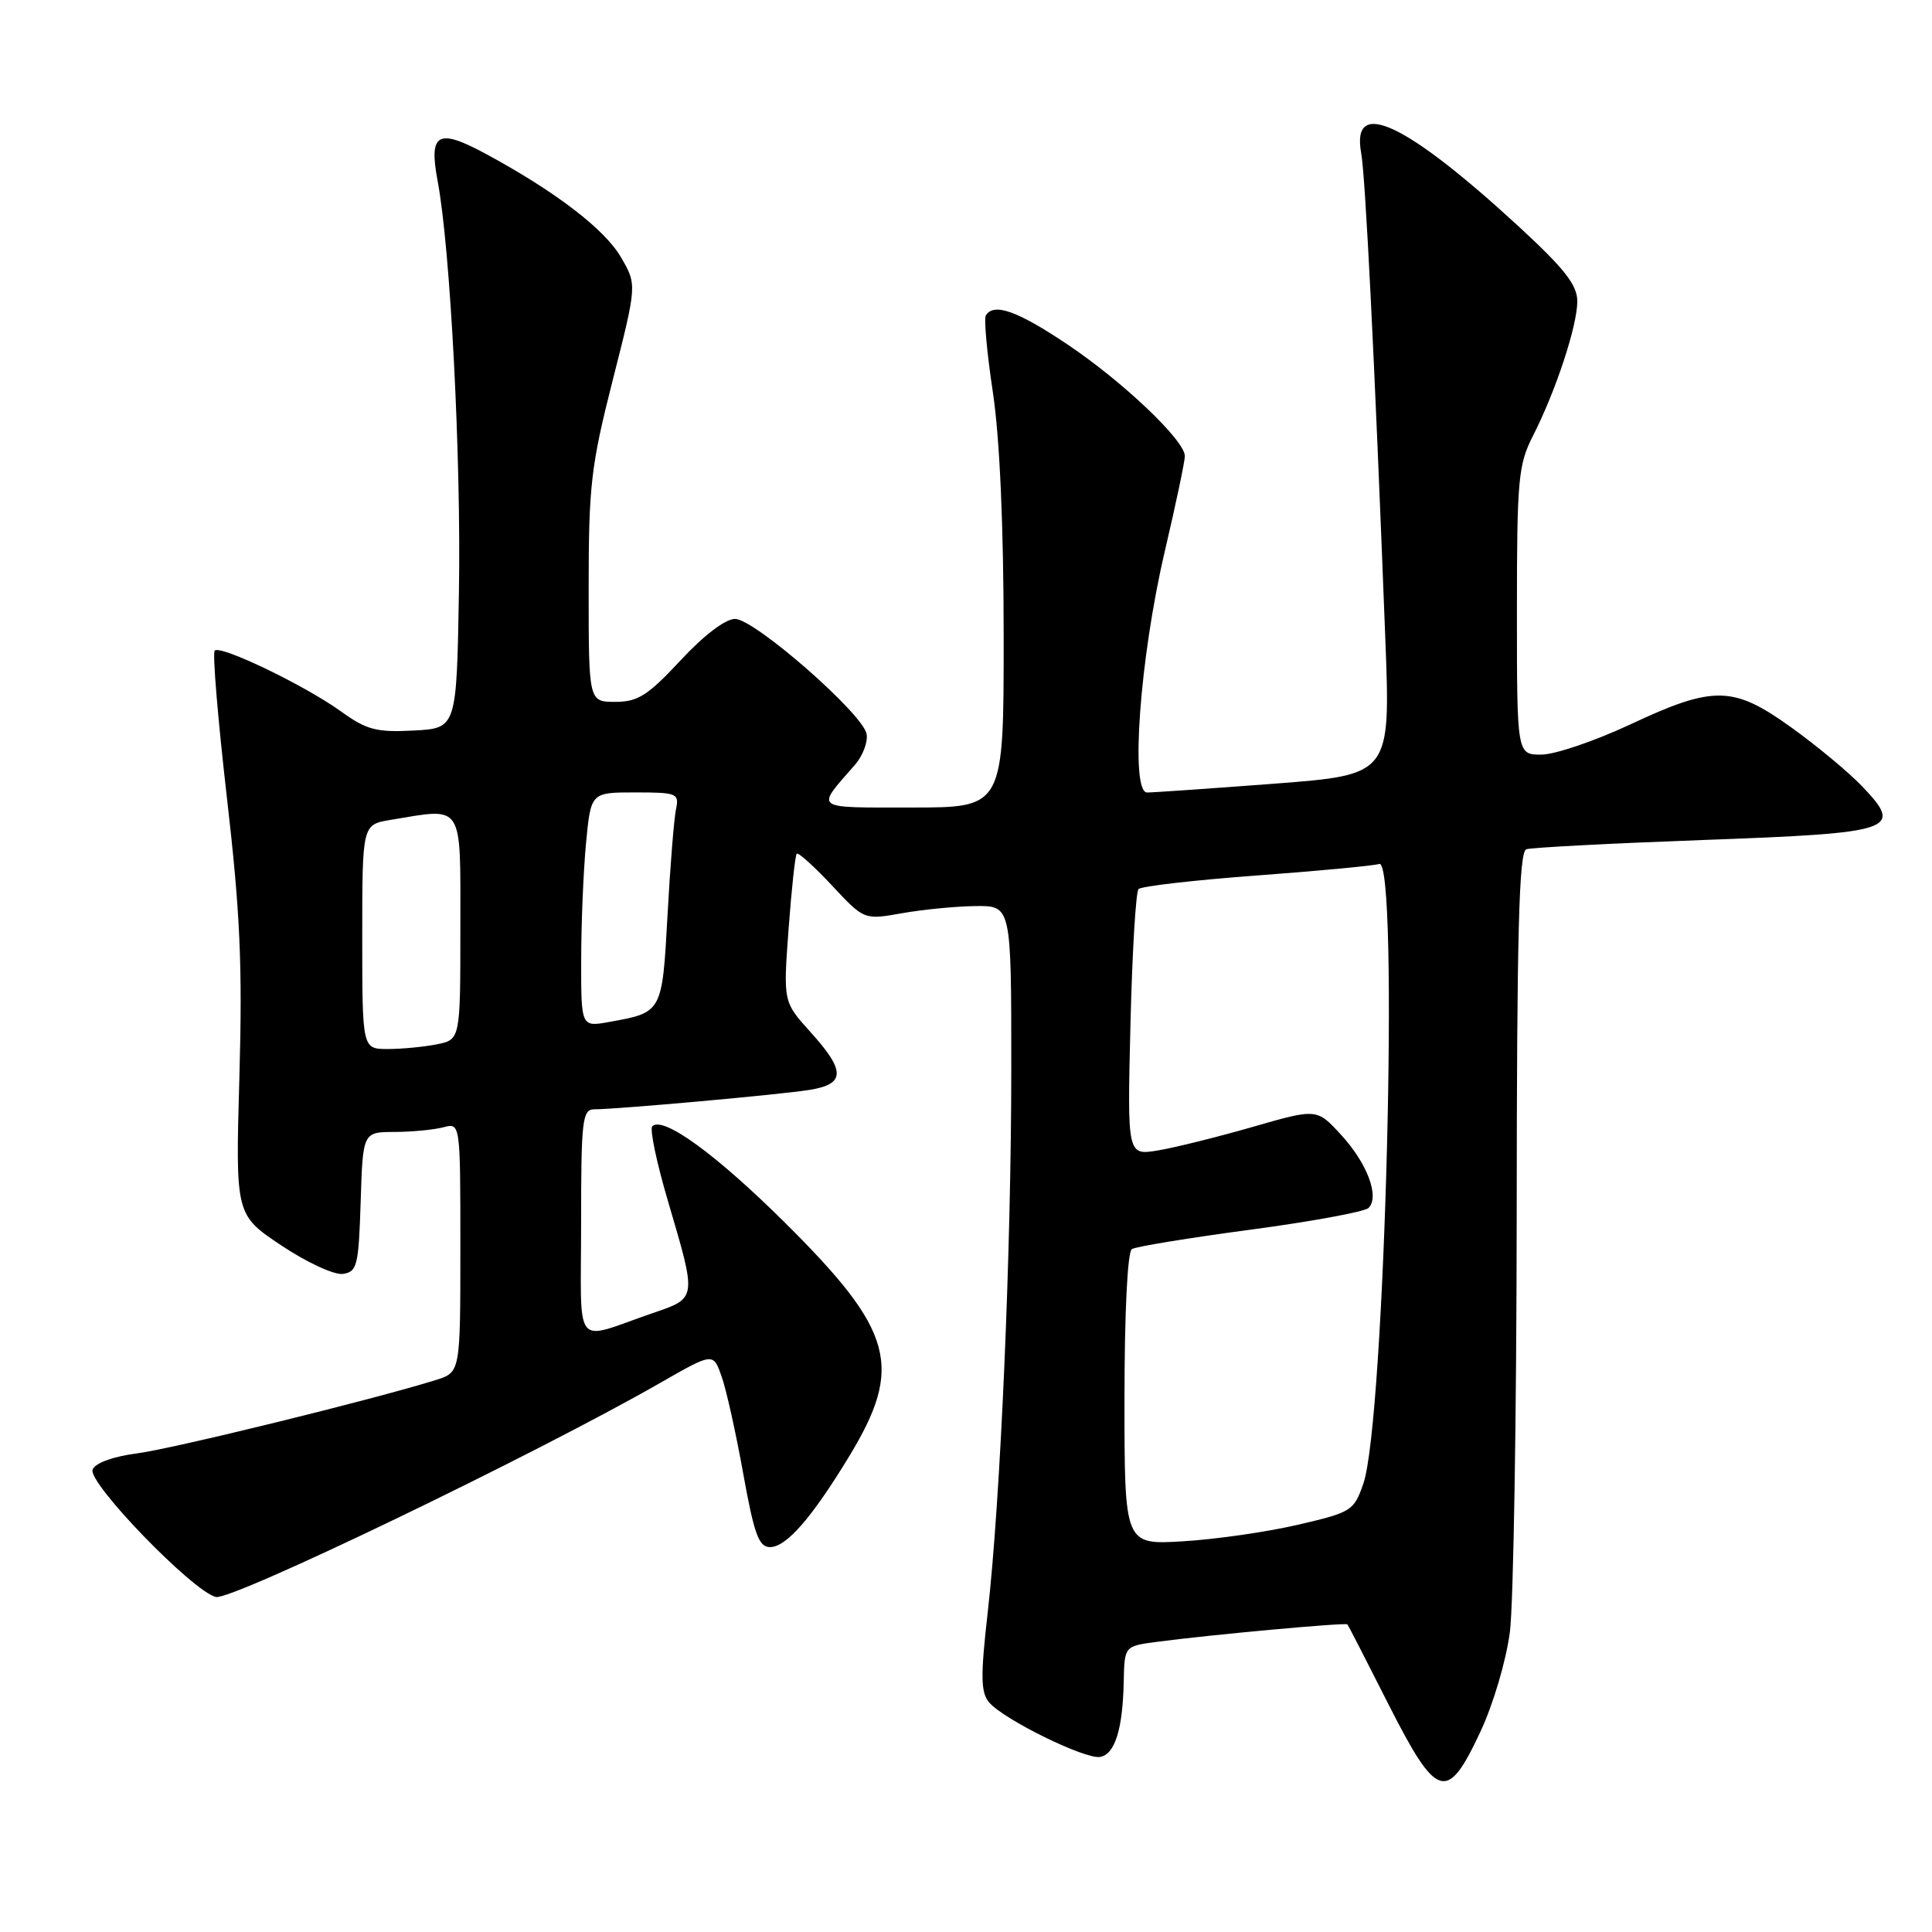 <?xml version="1.0" encoding="UTF-8" standalone="no"?>
<!DOCTYPE svg PUBLIC "-//W3C//DTD SVG 1.1//EN" "http://www.w3.org/Graphics/SVG/1.1/DTD/svg11.dtd" >
<svg xmlns="http://www.w3.org/2000/svg" xmlns:xlink="http://www.w3.org/1999/xlink" version="1.1" viewBox="0 0 256 256">
 <g >
 <path fill="currentColor"
d=" M 196.15 229.49 C 197.87 225.82 199.57 220.05 200.07 216.24 C 200.54 212.53 200.95 187.77 200.97 161.22 C 200.99 123.50 201.27 112.85 202.25 112.53 C 202.94 112.30 213.53 111.75 225.79 111.30 C 251.18 110.37 252.29 109.99 246.71 104.16 C 244.94 102.31 240.74 98.82 237.37 96.40 C 229.65 90.85 227.10 90.80 216.00 96.00 C 211.32 98.19 206.04 99.98 204.25 99.99 C 201.00 100.00 201.00 100.00 201.00 80.96 C 201.00 63.53 201.18 61.57 203.12 57.76 C 206.14 51.85 209.00 43.16 209.00 39.93 C 209.00 37.77 207.32 35.62 201.28 30.05 C 186.28 16.24 179.02 12.83 180.36 20.26 C 180.93 23.40 182.12 47.21 183.56 84.58 C 184.26 102.66 184.26 102.66 168.88 103.84 C 160.42 104.48 152.82 105.01 152.00 105.01 C 149.73 105.00 151.03 87.20 154.33 73.10 C 155.80 66.83 157.00 61.13 157.00 60.44 C 157.00 58.37 148.81 50.58 141.43 45.63 C 134.82 41.20 131.69 40.08 130.63 41.79 C 130.36 42.22 130.78 46.83 131.57 52.04 C 132.47 58.08 132.99 69.73 132.99 84.25 C 133.00 107.00 133.00 107.00 120.88 107.00 C 107.57 107.00 108.04 107.35 113.28 101.35 C 114.32 100.16 115.02 98.32 114.83 97.26 C 114.37 94.60 100.00 82.02 97.40 82.01 C 96.13 82.00 93.26 84.18 90.18 87.50 C 85.84 92.16 84.52 93.00 81.53 93.00 C 78.00 93.00 78.00 93.00 78.00 77.96 C 78.00 64.33 78.30 61.74 81.20 50.33 C 84.40 37.73 84.40 37.73 82.30 34.12 C 80.14 30.38 73.64 25.40 64.40 20.40 C 58.00 16.94 56.79 17.61 57.99 24.00 C 59.68 32.92 61.12 60.86 60.81 78.50 C 60.50 96.50 60.50 96.50 54.81 96.80 C 49.90 97.06 48.58 96.71 45.23 94.30 C 40.44 90.84 29.23 85.44 28.45 86.21 C 28.14 86.52 28.87 95.27 30.06 105.64 C 31.83 120.94 32.14 127.94 31.72 142.74 C 31.20 160.97 31.20 160.97 37.28 165.03 C 40.65 167.28 44.29 168.96 45.43 168.80 C 47.33 168.52 47.52 167.73 47.79 159.25 C 48.08 150.00 48.08 150.00 52.29 149.99 C 54.60 149.98 57.51 149.70 58.75 149.37 C 61.00 148.77 61.00 148.77 61.00 165.31 C 61.00 181.84 61.00 181.84 57.75 182.86 C 49.52 185.43 22.95 191.96 18.16 192.58 C 14.95 193.00 12.61 193.86 12.27 194.73 C 11.61 196.47 25.48 210.82 28.60 211.61 C 30.65 212.13 70.94 192.72 87.50 183.23 C 94.50 179.22 94.50 179.22 95.61 182.37 C 96.23 184.10 97.52 189.90 98.48 195.26 C 99.93 203.31 100.55 205.00 102.03 205.00 C 104.19 205.00 107.55 201.15 112.51 192.99 C 119.75 181.06 118.46 176.36 104.00 162.00 C 94.88 152.95 87.84 147.83 86.43 149.24 C 86.07 149.60 87.01 154.08 88.52 159.19 C 92.35 172.20 92.38 171.97 86.50 173.99 C 75.78 177.67 77.00 179.20 77.00 162.07 C 77.00 148.39 77.16 147.00 78.75 146.99 C 81.87 146.98 103.39 145.04 107.25 144.42 C 112.03 143.66 112.07 141.92 107.39 136.75 C 103.78 132.75 103.78 132.75 104.49 123.13 C 104.88 117.83 105.37 113.33 105.57 113.12 C 105.77 112.91 107.86 114.79 110.22 117.31 C 114.50 121.90 114.50 121.90 119.50 121.01 C 122.25 120.52 126.64 120.09 129.25 120.06 C 134.00 120.00 134.00 120.00 134.00 141.45 C 134.00 165.87 132.58 198.66 130.87 213.72 C 129.92 222.08 129.95 224.24 131.05 225.56 C 132.92 227.81 143.84 233.18 145.79 232.80 C 147.74 232.43 148.77 229.13 148.90 222.81 C 149.00 218.12 149.00 218.12 153.25 217.56 C 160.27 216.62 178.31 214.97 178.54 215.24 C 178.66 215.38 181.09 220.11 183.94 225.75 C 190.40 238.50 191.74 238.92 196.15 229.49 Z  M 149.00 185.41 C 149.00 173.93 149.40 165.87 149.98 165.51 C 150.51 165.18 157.59 164.02 165.69 162.94 C 173.80 161.86 180.84 160.56 181.34 160.06 C 182.83 158.57 181.17 154.15 177.71 150.38 C 174.49 146.87 174.49 146.87 165.99 149.32 C 161.32 150.66 155.67 152.07 153.43 152.44 C 149.37 153.11 149.37 153.11 149.79 135.81 C 150.02 126.29 150.50 118.19 150.86 117.81 C 151.21 117.43 158.25 116.62 166.50 116.01 C 174.75 115.40 182.06 114.71 182.75 114.48 C 185.43 113.58 183.52 188.29 180.65 196.59 C 179.40 200.20 179.09 200.39 171.93 202.05 C 167.84 203.00 161.01 203.98 156.75 204.23 C 149.00 204.70 149.00 204.70 149.00 185.41 Z  M 48.00 124.13 C 48.00 109.26 48.00 109.26 51.75 108.64 C 61.53 107.02 61.00 106.20 61.00 122.88 C 61.00 137.75 61.00 137.75 57.88 138.38 C 56.16 138.72 53.23 139.00 51.38 139.00 C 48.00 139.00 48.00 139.00 48.00 124.13 Z  M 77.01 127.30 C 77.01 122.46 77.30 115.46 77.65 111.75 C 78.29 105.00 78.29 105.00 84.16 105.00 C 89.73 105.00 90.01 105.12 89.57 107.25 C 89.31 108.49 88.80 114.80 88.45 121.27 C 87.74 134.19 87.76 134.15 80.75 135.41 C 77.00 136.09 77.00 136.09 77.01 127.30 Z "/>
</g>
</svg>